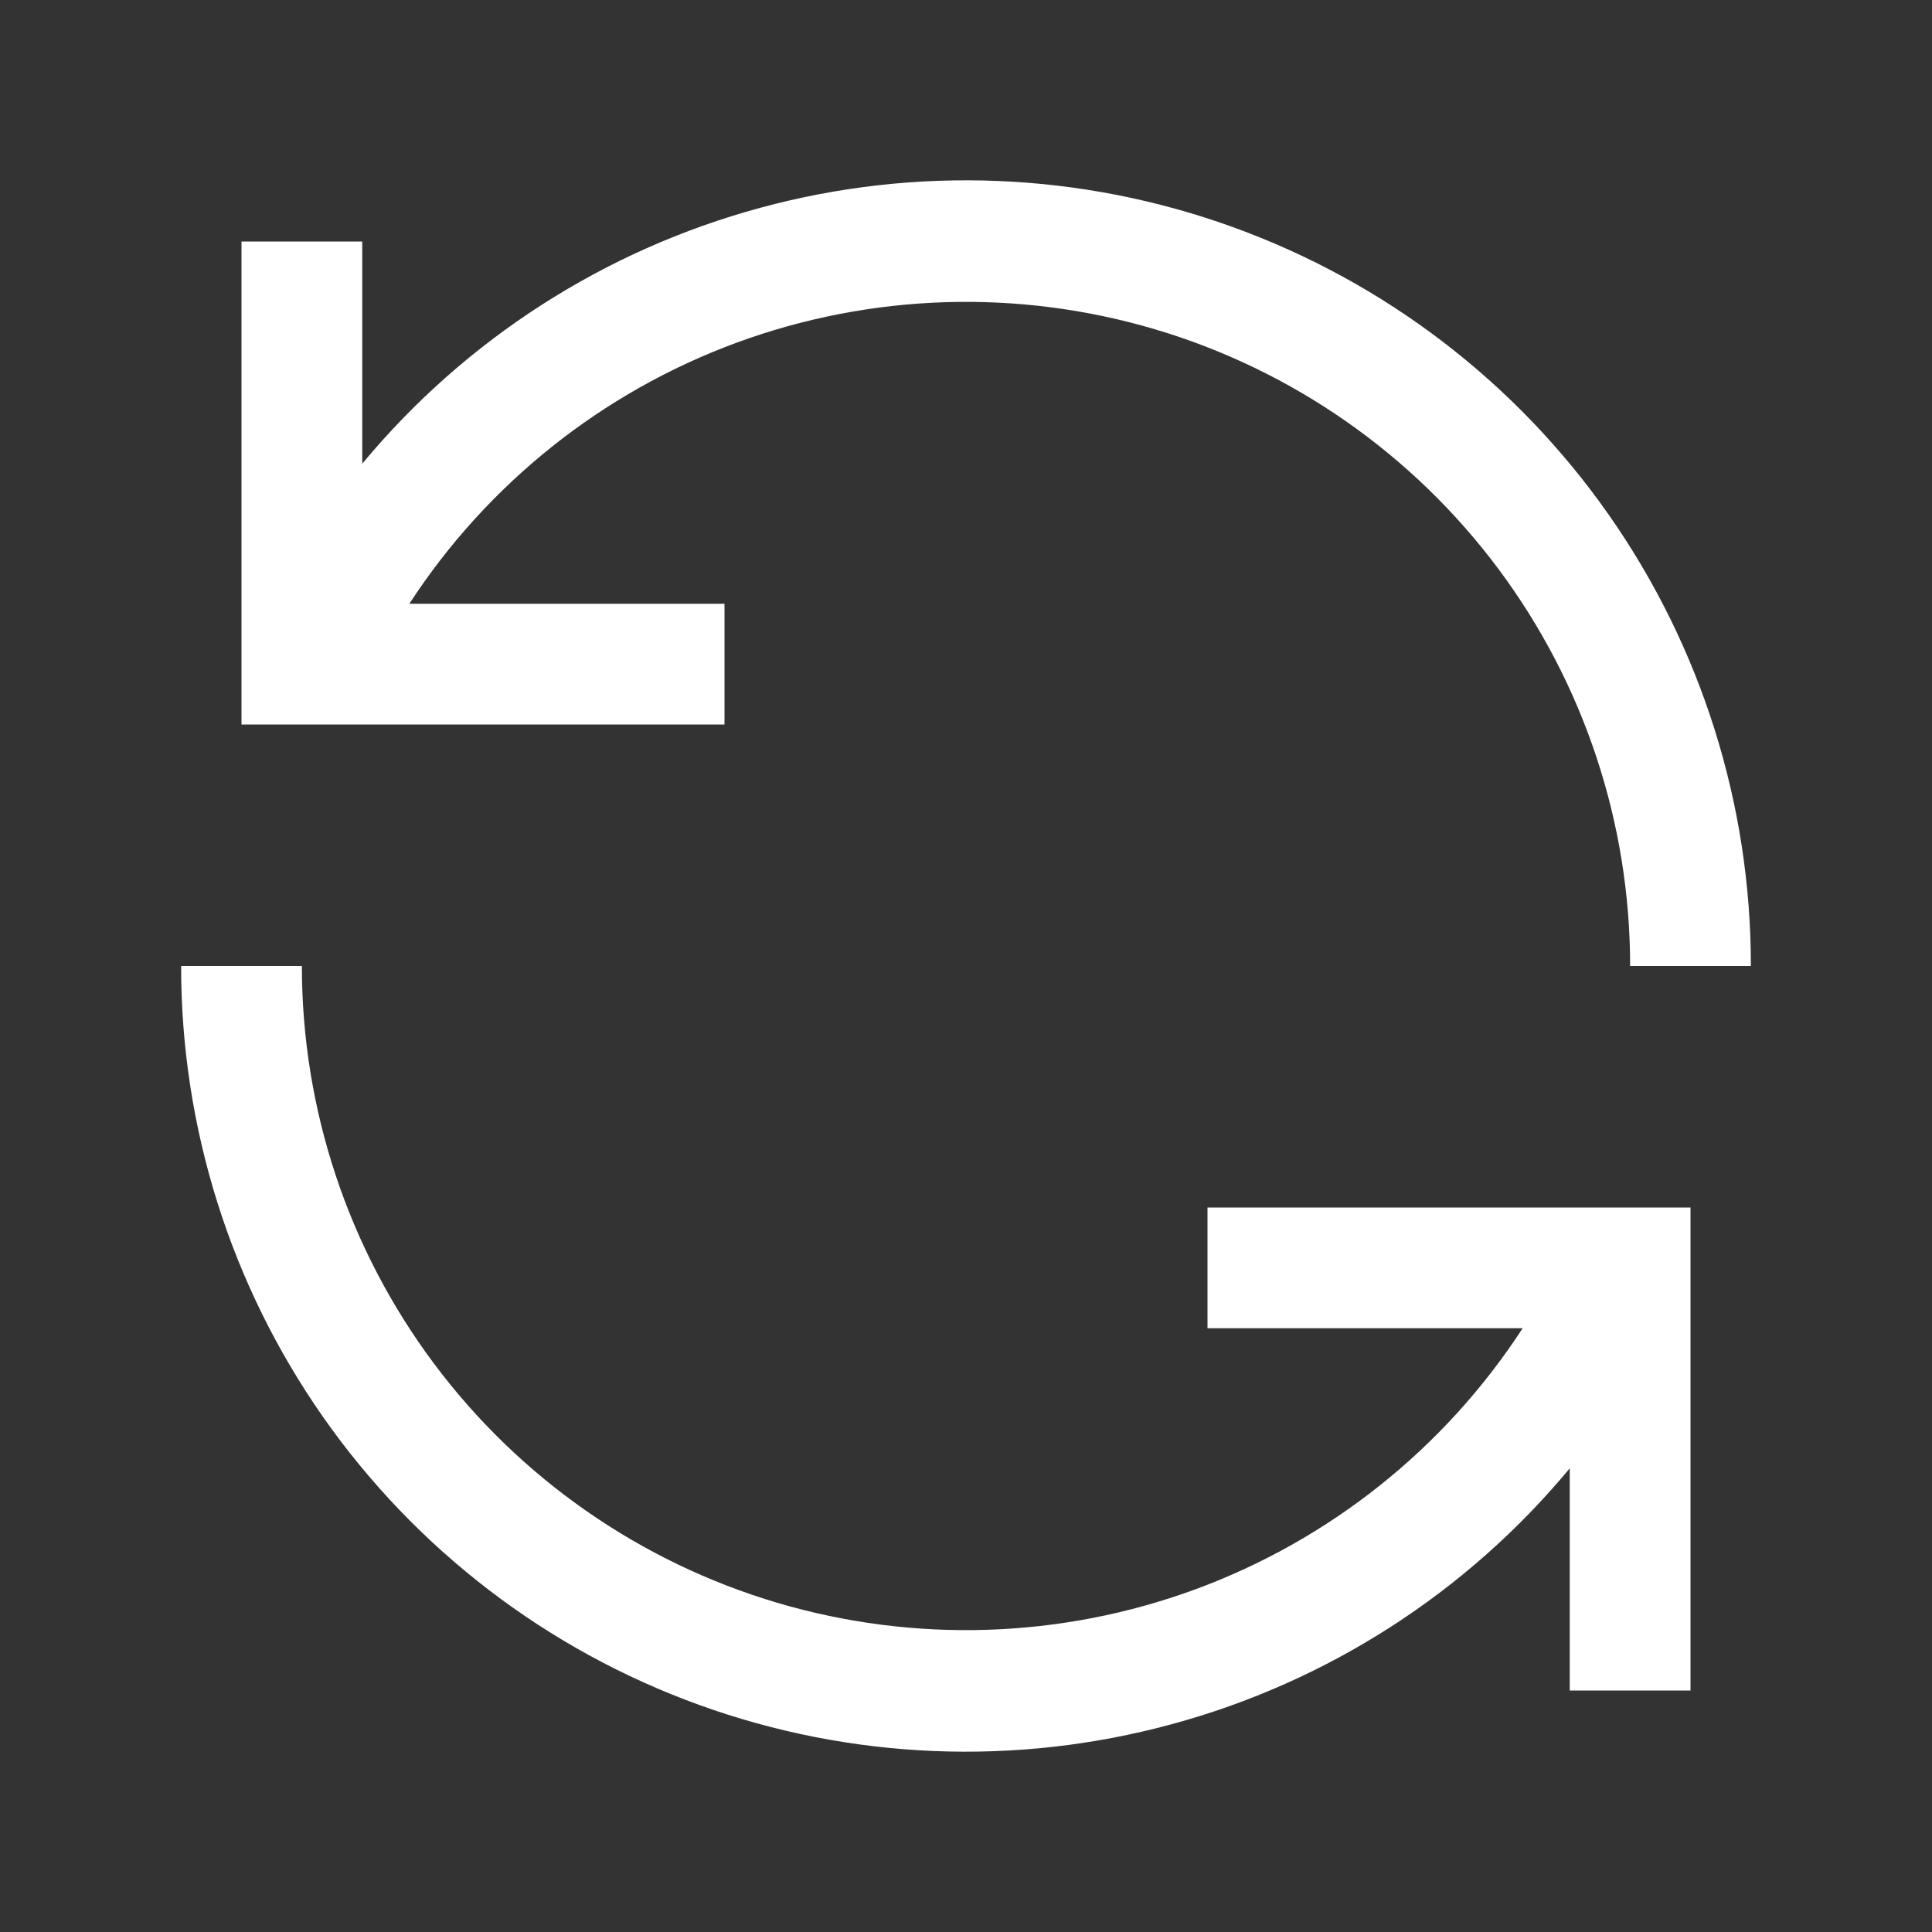 <svg width="16" height="16" viewBox="0 0 16 16" fill="none" xmlns="http://www.w3.org/2000/svg">
<rect x="0" y="0" width="16" height="16" fill="#333333" stroke="none"/>
<g clip-path="url(#clip0_811_30242)">
<path d="M6 5H3.39C4.037 4.006 4.987 3.248 6.1 2.838C7.213 2.429 8.428 2.39 9.565 2.727C10.701 3.064 11.699 3.76 12.408 4.71C13.117 5.66 13.5 6.814 13.5 8H14.5C14.501 6.663 14.09 5.358 13.323 4.263C12.555 3.167 11.469 2.336 10.211 1.881C8.954 1.426 7.586 1.37 6.296 1.721C5.005 2.071 3.854 2.811 3 3.84V2H2V6H6V5Z" fill="white"/>
<path d="M10 11H12.61C11.963 11.994 11.013 12.752 9.9 13.162C8.787 13.571 7.572 13.61 6.435 13.273C5.299 12.936 4.301 12.24 3.592 11.29C2.883 10.34 2.5 9.186 2.5 8H1.5C1.499 9.337 1.91 10.642 2.677 11.737C3.445 12.832 4.531 13.664 5.789 14.119C7.046 14.574 8.414 14.63 9.704 14.279C10.995 13.929 12.146 13.189 13 12.16V14H14V10H10V11Z" fill="white"/>
</g>
<defs>
<clipPath id="clip0_811_30242">
<rect width="16" height="16" fill="white"/>
</clipPath>
</defs>
</svg>
